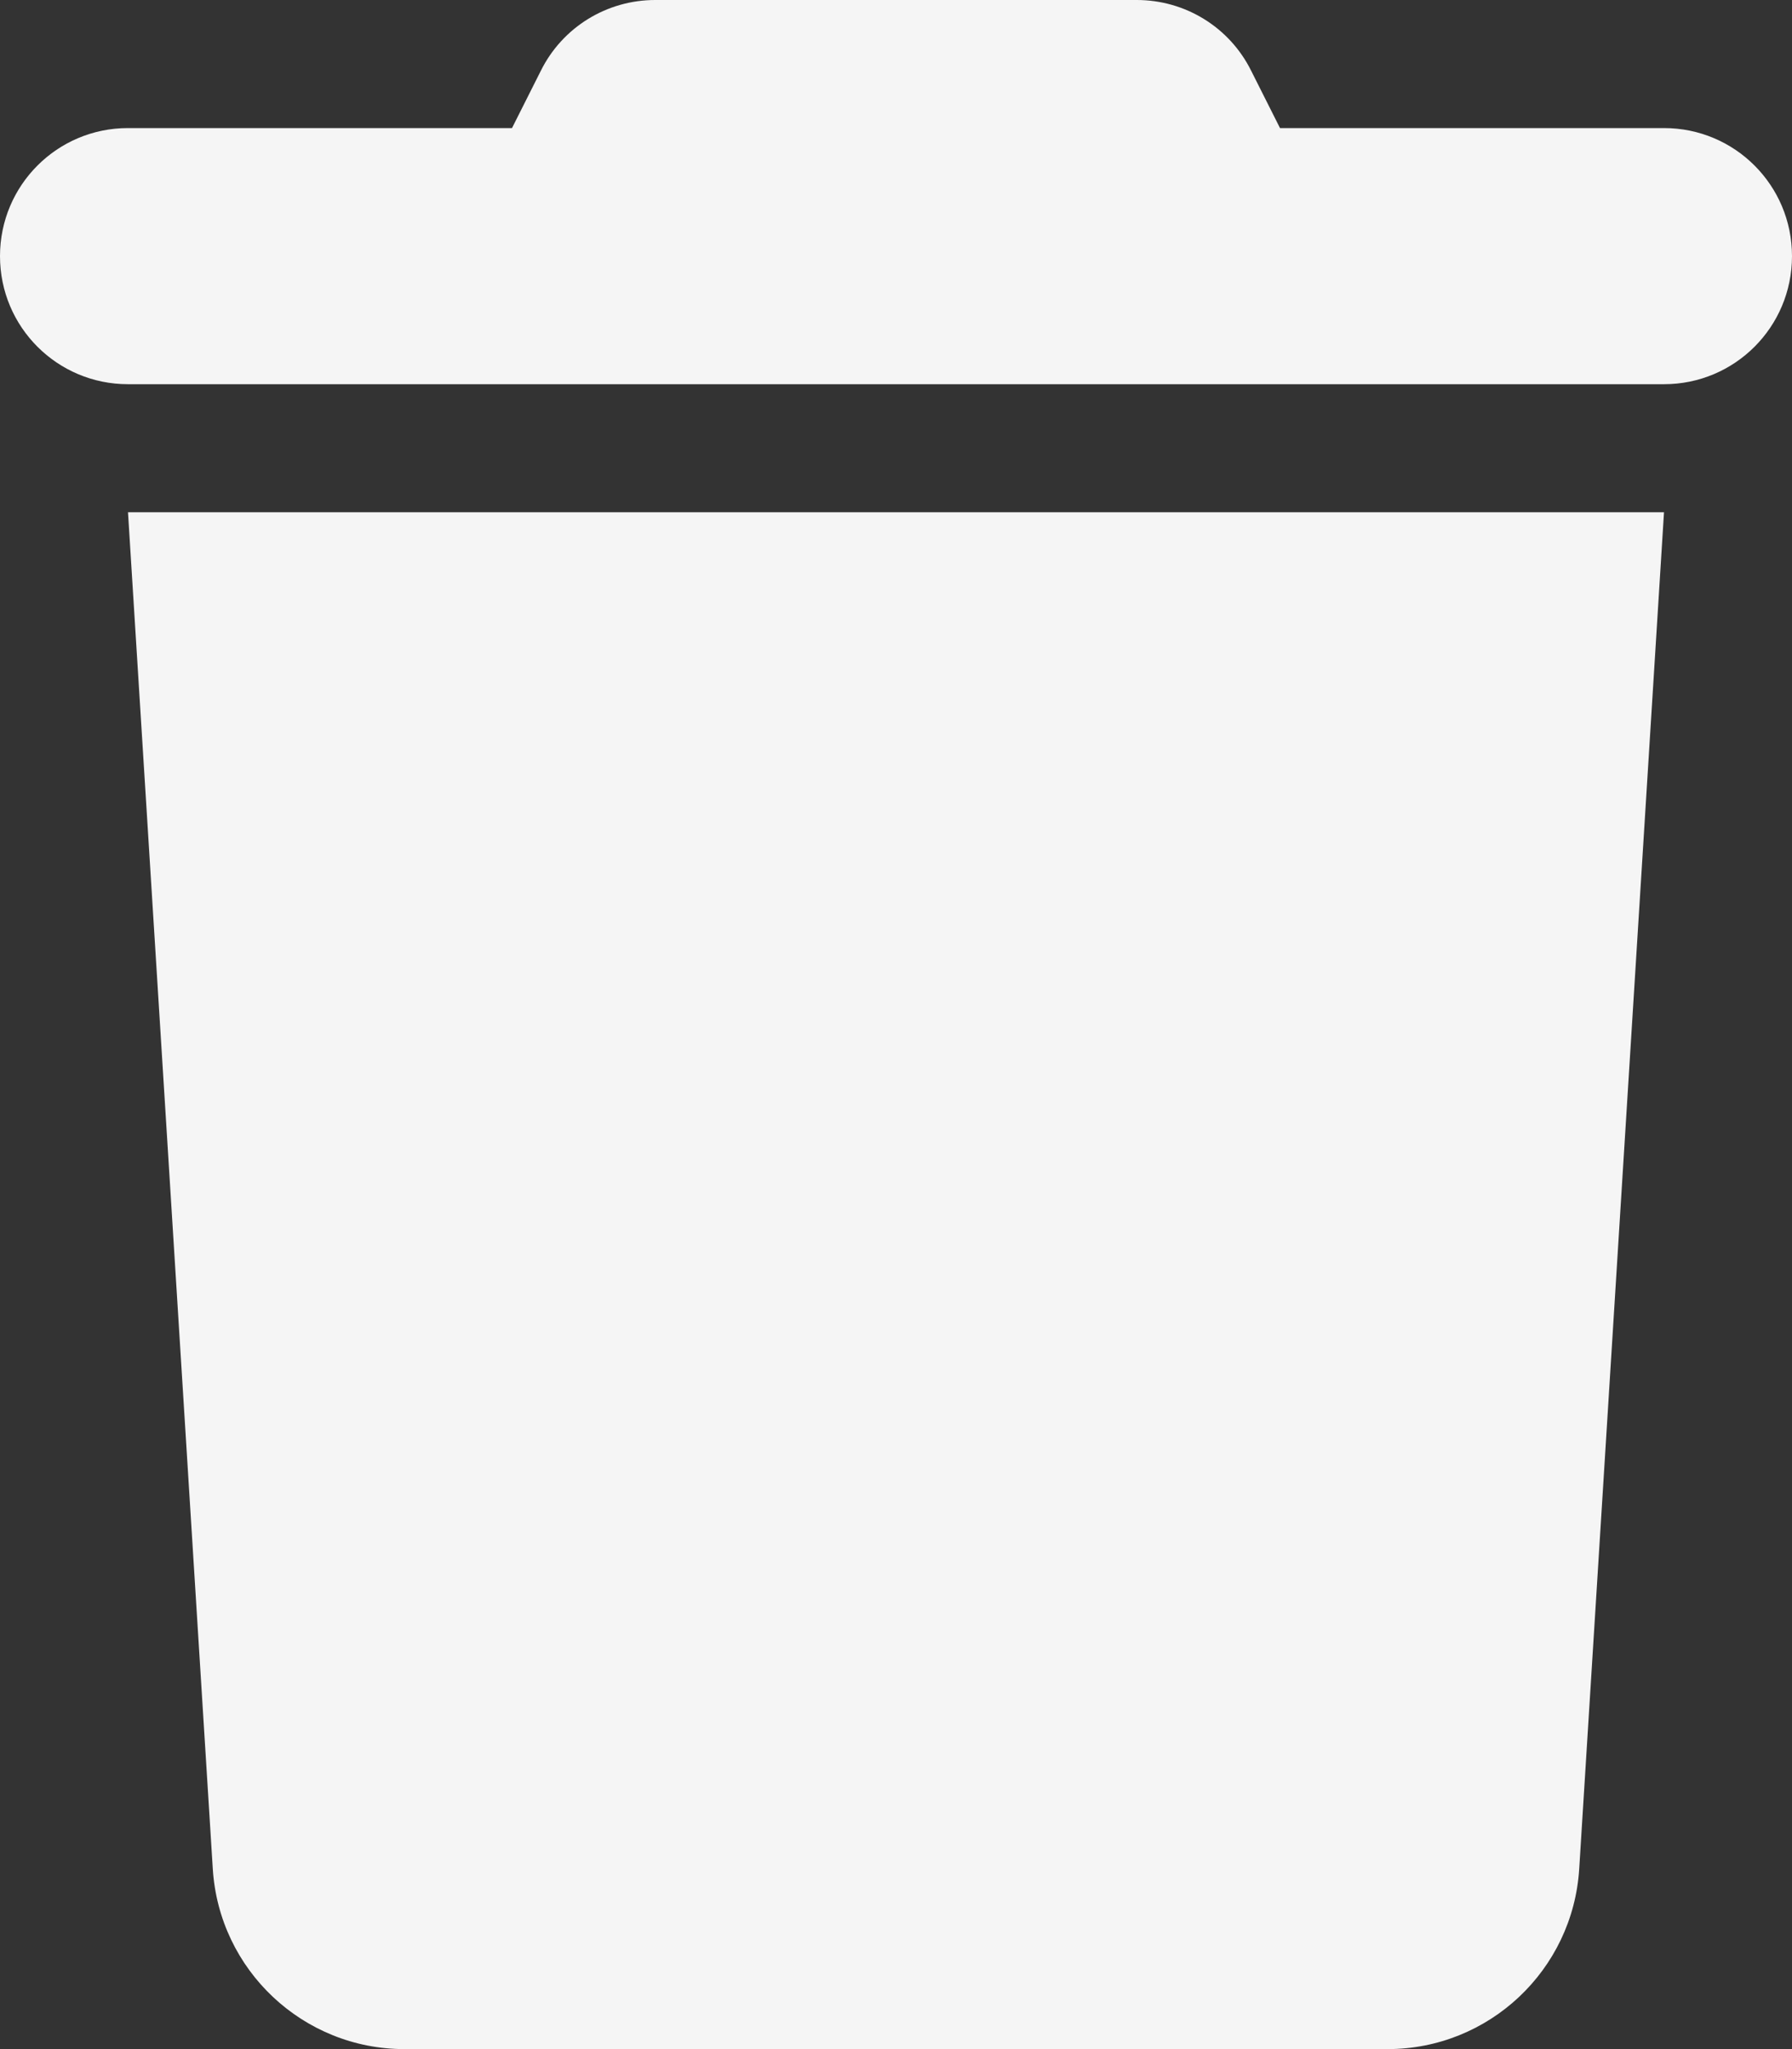 <?xml version="1.0" encoding="UTF-8" standalone="no"?>
<svg
   version="1.1"
   width="448"
   height="512"
   viewBox="0 0 448 512"
   xml:space="preserve"
   id="svg1"
   xmlns="http://www.w3.org/2000/svg"
   xmlns:svg="http://www.w3.org/2000/svg">
<rect x="0" y="0" width="448" height="512" fill="#333333" stroke="none"/>
<desc
   id="desc1">Created with Fabric.js 5.2.4</desc>
<defs
   id="defs1" />


<g
   transform="translate(224,256)"
   id="e27d6958-0e17-4efc-b86e-ee734a13a879">
<path
   style="opacity:1;fill:#f5f5f5;fill-rule:nonzero;stroke:#000000;stroke-width:0;stroke-linecap:butt;stroke-linejoin:miter;stroke-miterlimit:4;stroke-dasharray:none;stroke-dashoffset:0"
   vector-effect="non-scaling-stroke"
   transform="translate(-224,-256)"
   d="M 135.2,17.7 128,32 H 32 C 14.3,32 0,46.3 0,64 0,81.7 14.3,96 32,96 h 384 c 17.7,0 32,-14.3 32,-32 0,-17.7 -14.3,-32 -32,-32 H 320 L 312.8,17.7 C 307.4,6.8 296.3,0 284.2,0 H 163.8 C 151.7,0 140.6,6.8 135.2,17.7 Z M 416,128 H 32 l 21.2,339 c 1.6,25.3 22.6,45 47.9,45 h 245.8 c 25.3,0 46.3,-19.7 47.9,-45 z"
   stroke-linecap="round"
   id="path1" />
</g>
</svg>

